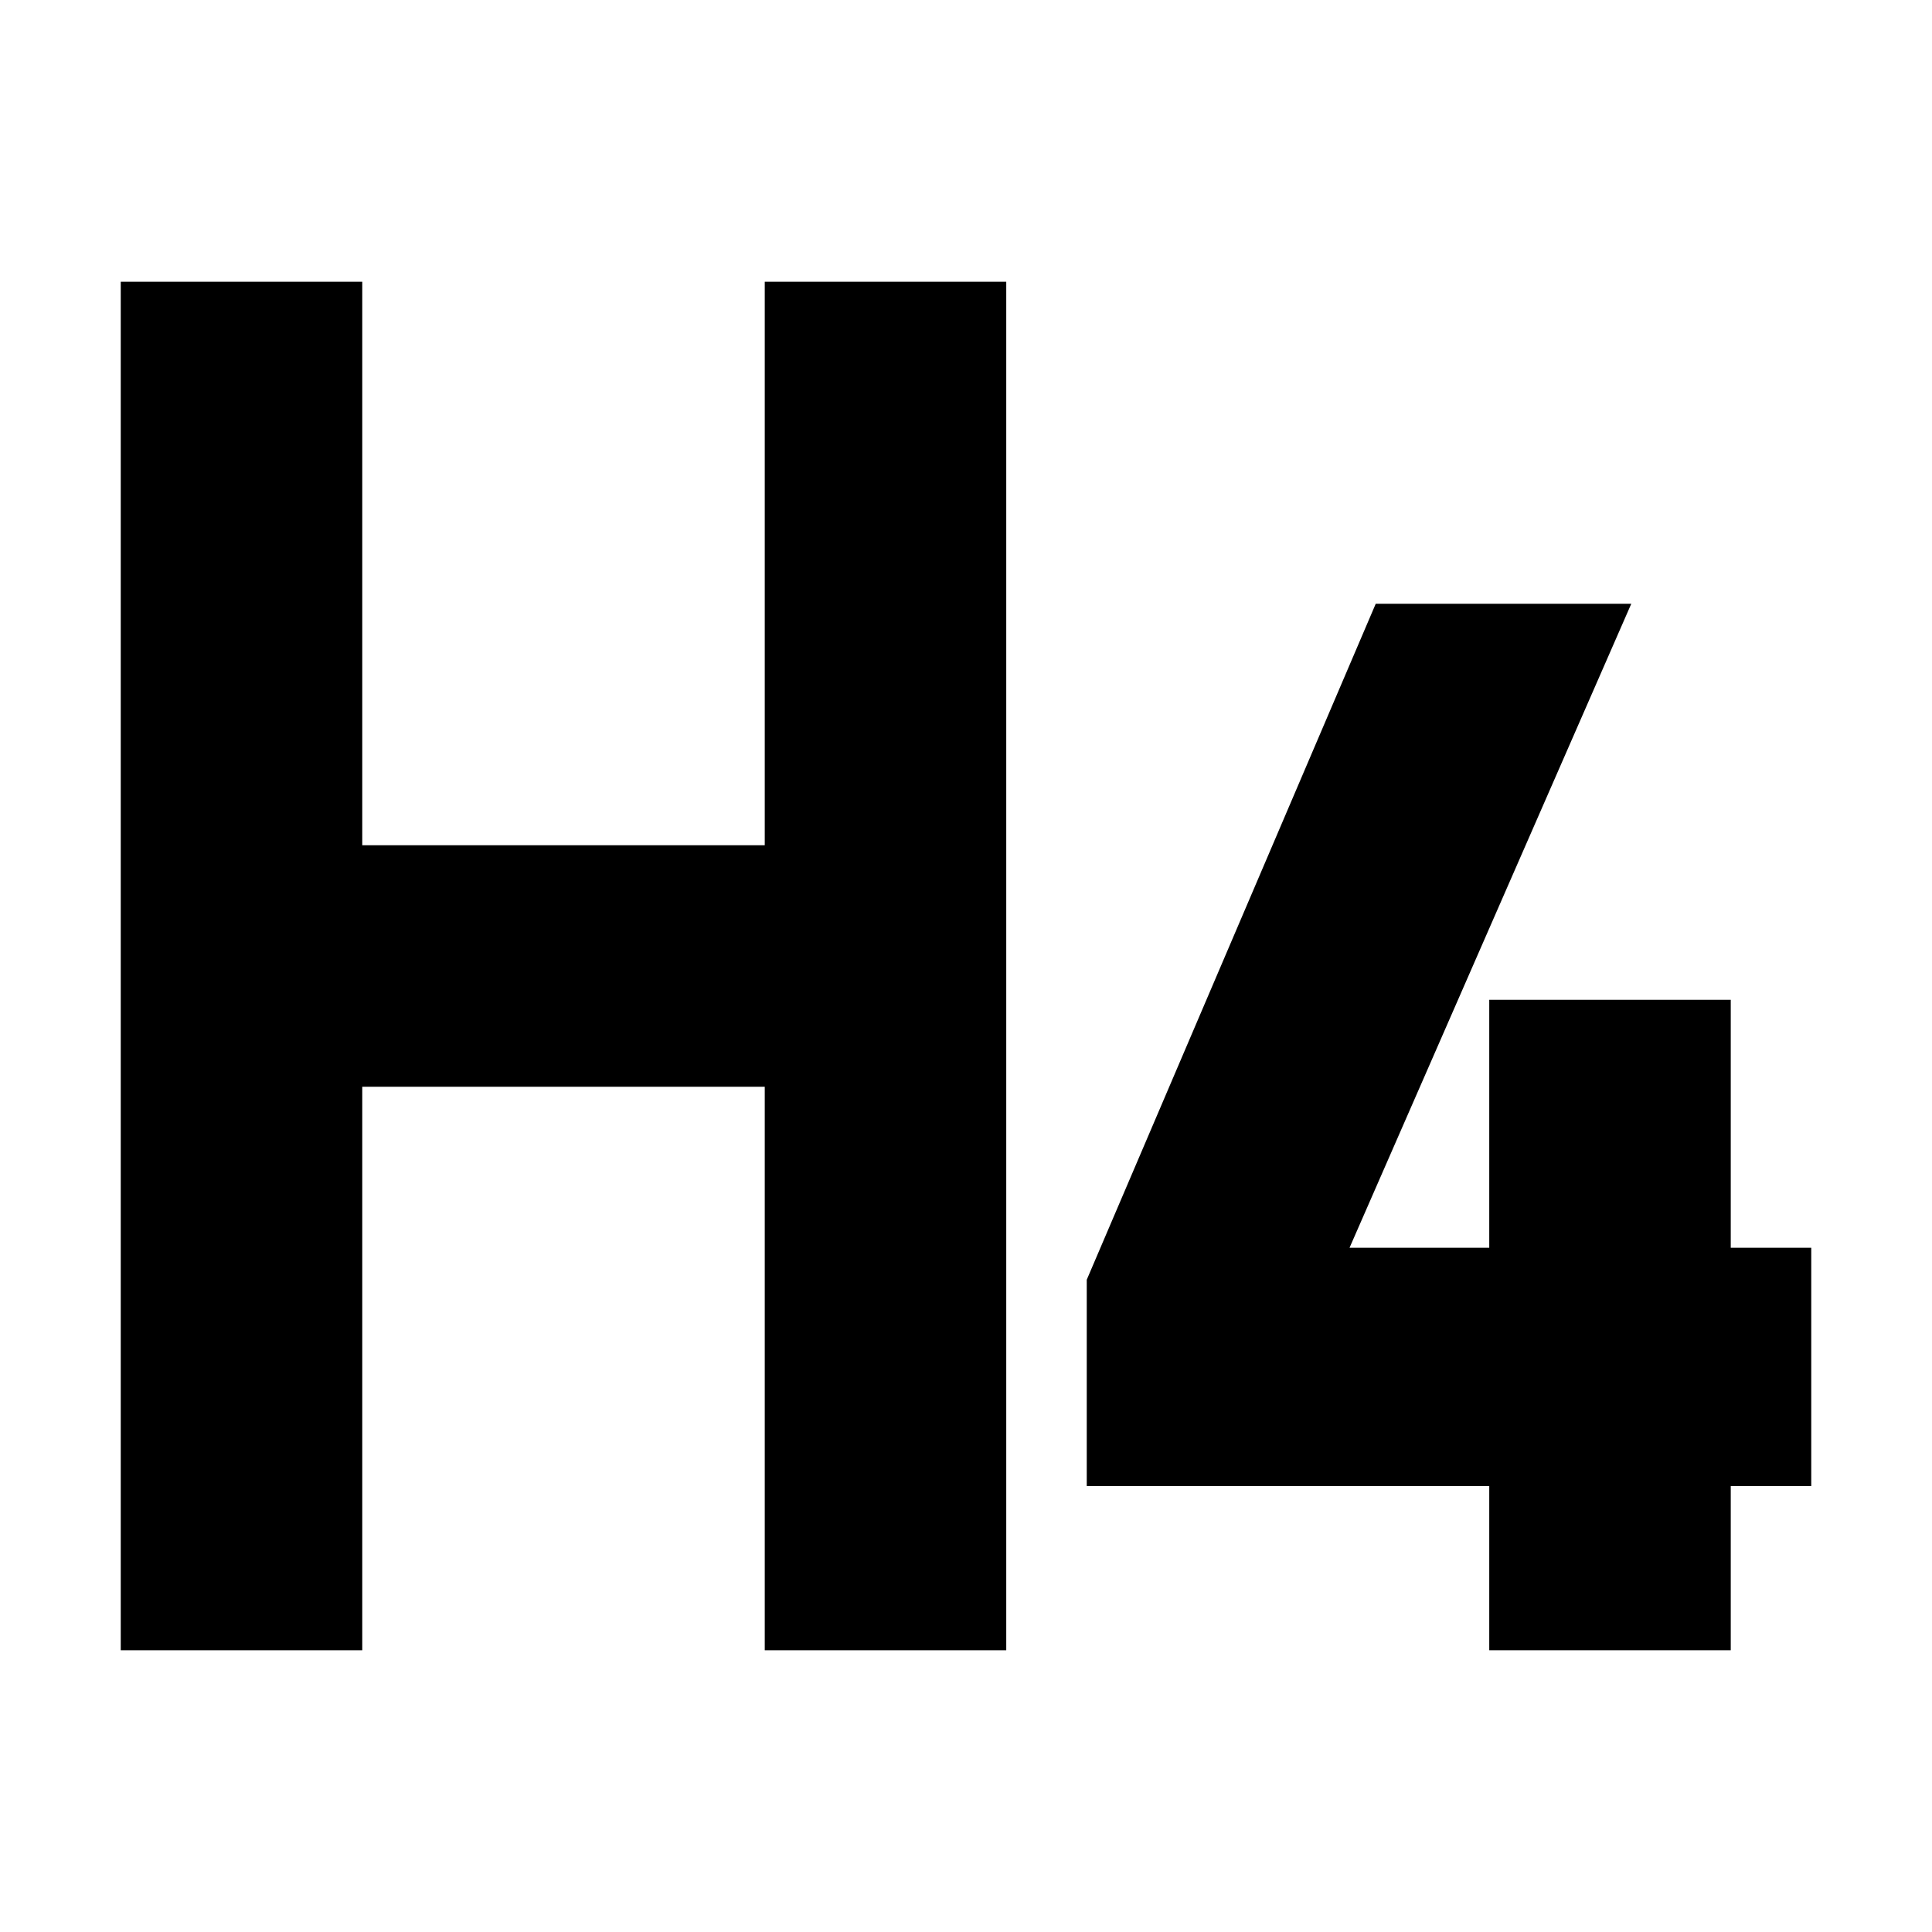 <svg viewBox="0 0 24 24" fill="none" xmlns="http://www.w3.org/2000/svg" stroke="currentColor"><path d="M10 4V11H4V4H2V20H4V13H10V20H12V4H10Z" fill="currentColor"/><path d="M22 17.96V16H21V12.92H19V16H16L19.5 8H17.42L14 16V17.96H19V20H21V17.96H22Z" fill="currentColor"/></svg>